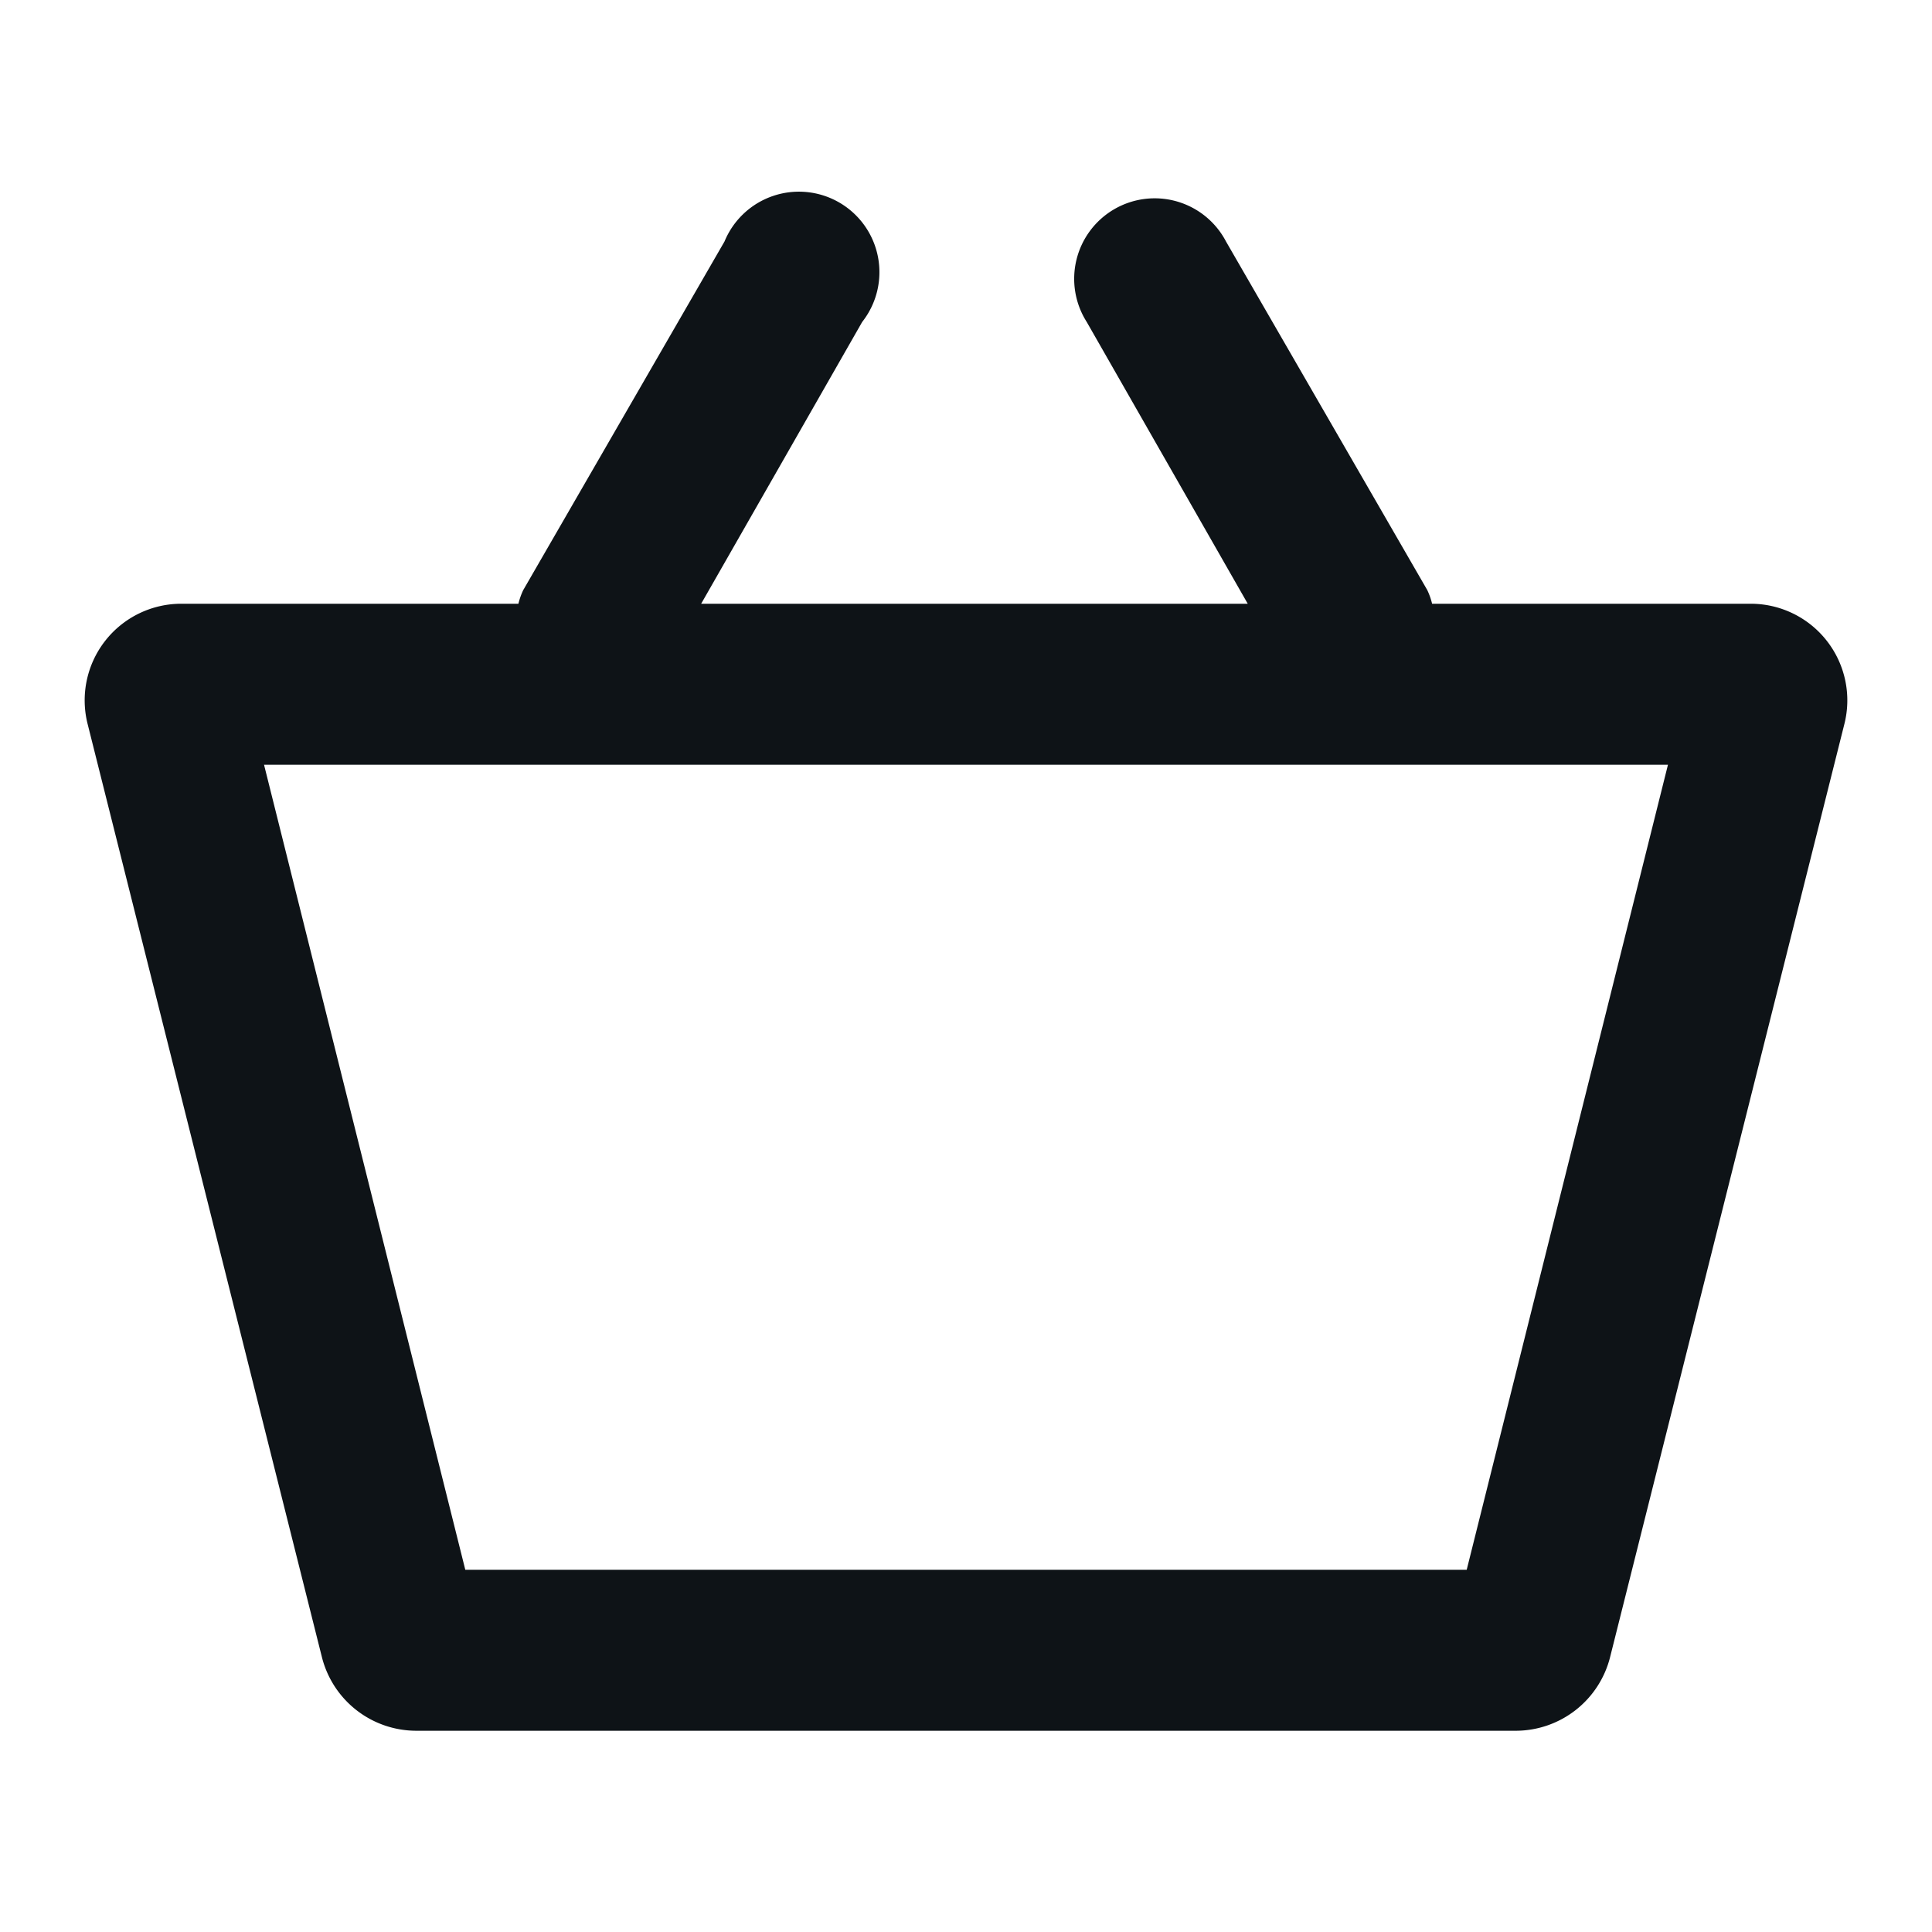 <svg xmlns="http://www.w3.org/2000/svg" viewBox="0 0 24 24"><defs><style>.cls-1{fill:#0e1317;}</style></defs><g id="Layer-62" data-name="Layer"><g id="Vrstva_173" data-name="Vrstva 173"><path class="cls-1" d="M21.74,7.5H17.79a.85.85,0,0,0-.06-.17L15.23,3A1,1,0,1,0,13.5,4l2,3.5H8.71l2-3.5A1,1,0,1,0,9,3L6.5,7.33a.85.85,0,0,0-.06.17H2.26A1.2,1.2,0,0,0,1.09,9L4,20.59a1.21,1.21,0,0,0,1.17.91H18.84A1.21,1.21,0,0,0,20,20.59L22.91,9A1.2,1.2,0,0,0,21.74,7.5Zm-3.52,12H5.78l-2.5-10H20.72Z"/></g></g></svg>